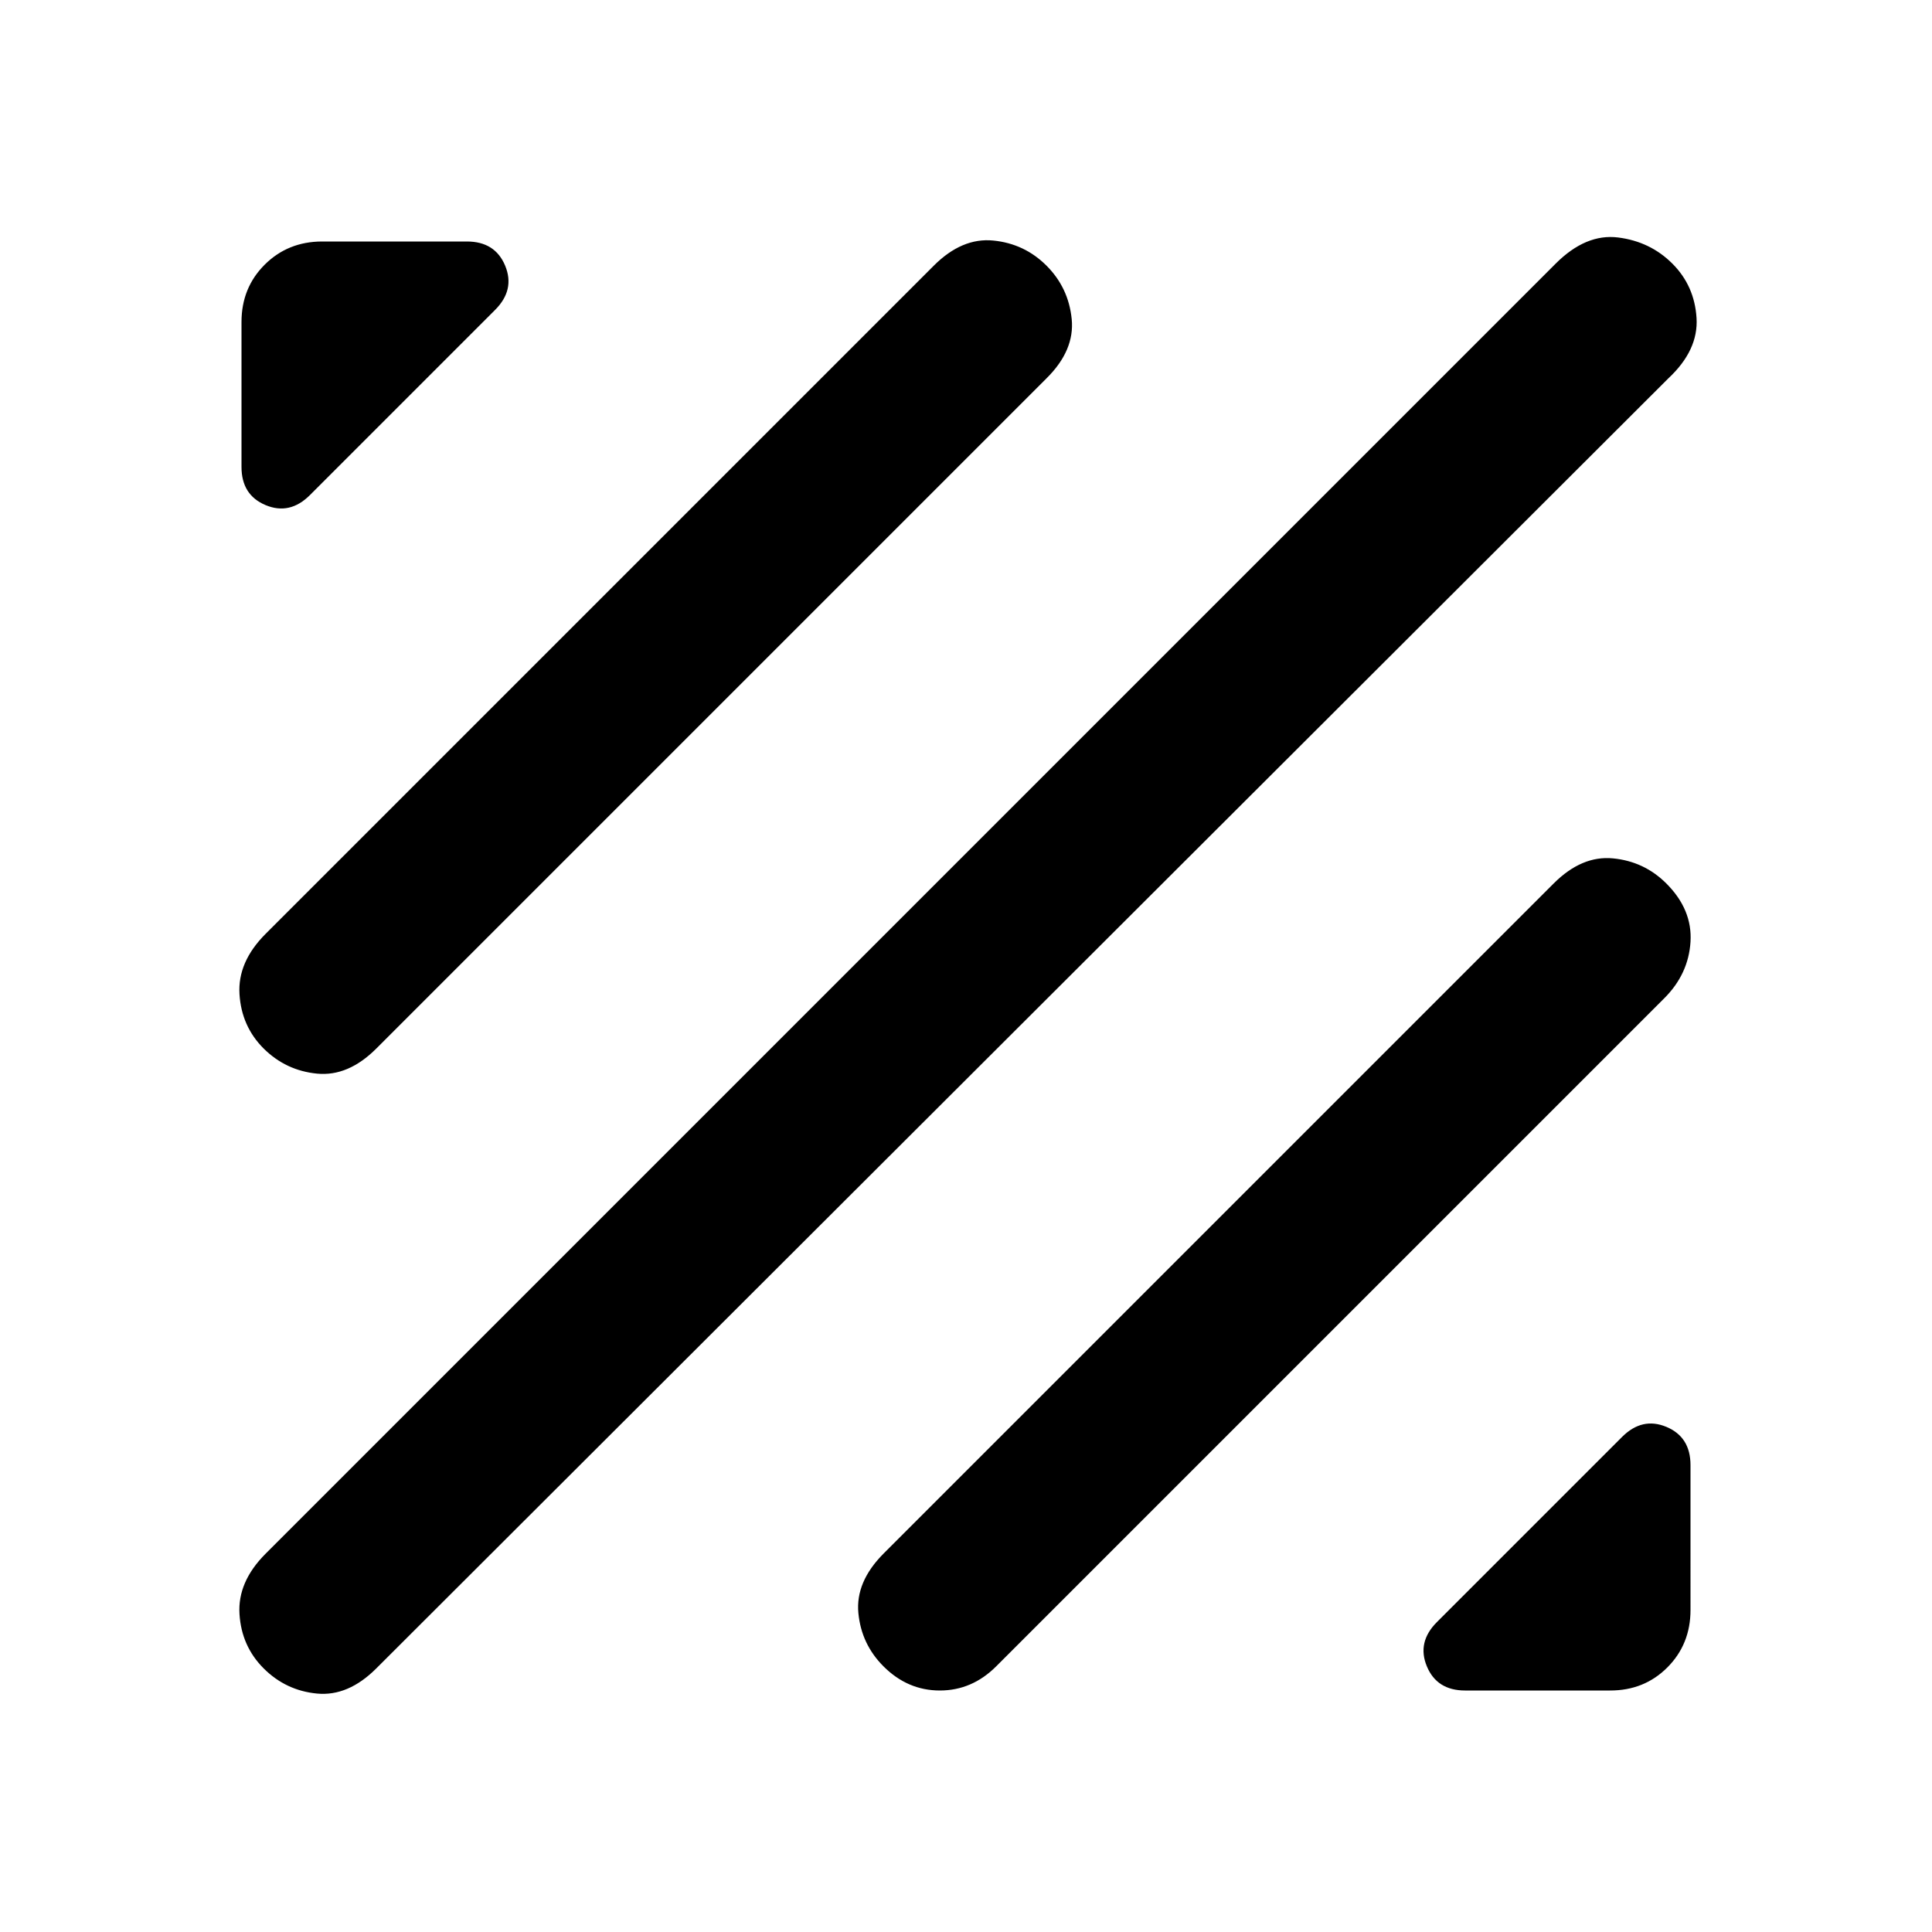 <svg xmlns="http://www.w3.org/2000/svg" width="3em" height="3em" viewBox="0 0 24 24"><path fill="currentColor" d="M10.975 20.7q-.275-.275-.312-.662t.312-.738l8.325-8.325q.35-.35.738-.312t.662.312q.325.325.3.725t-.325.7l-8.3 8.3q-.3.3-.7.3t-.7-.3m7.225.3q-.35 0-.475-.3t.125-.55l2.3-2.3q.25-.25.55-.125t.3.475V20q0 .425-.287.713T20 21zm-14.925-.275q-.275-.275-.3-.675t.325-.75L19.325 3.275q.375-.375.775-.325t.675.325t.3.675t-.35.75L4.675 20.725q-.35.35-.737.313t-.663-.313m0-7.7q-.275-.275-.3-.675t.325-.75l8.3-8.3q.35-.35.738-.312T13 3.3t.313.663T13 4.7l-8.325 8.325q-.35.35-.737.312t-.663-.312M3 5.8V4q0-.425.288-.712T4 3h1.8q.35 0 .475.3t-.125.55l-2.3 2.3q-.25.25-.55.125T3 5.8"/></svg>
